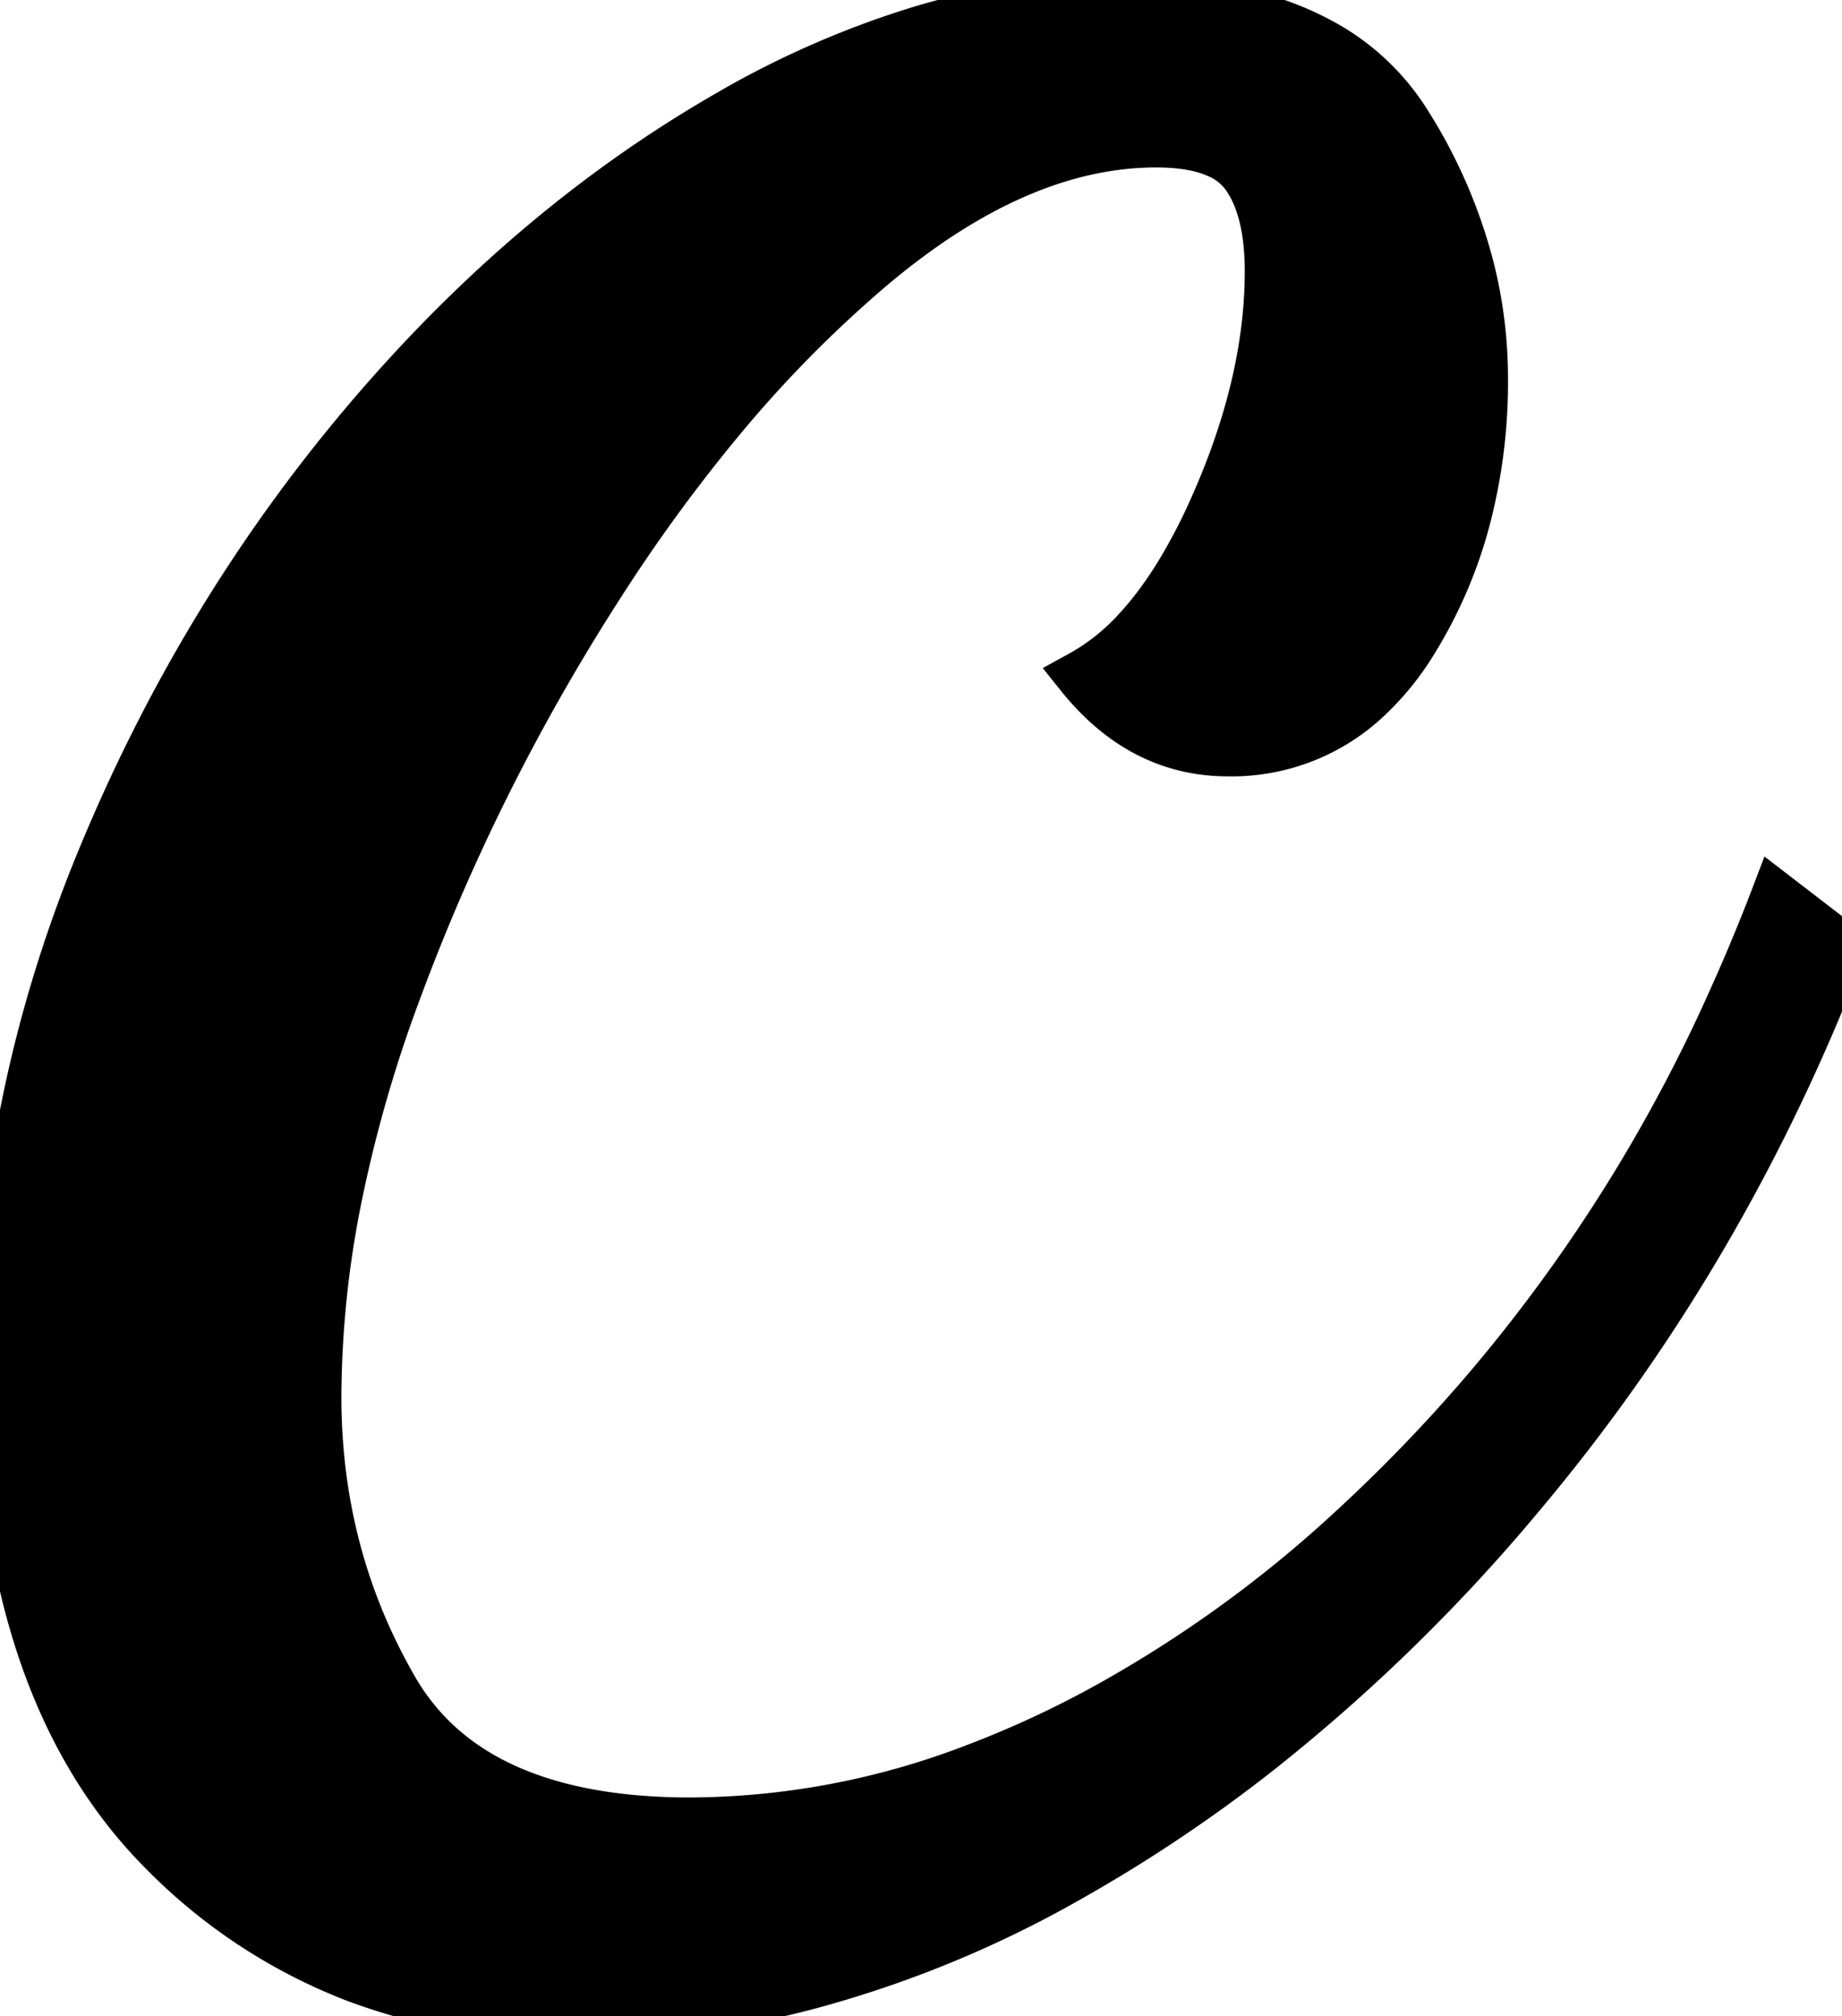 <svg width="36" height="39.401" viewBox="0 0 36 39.401" xmlns="http://www.w3.org/2000/svg"><g id="svgGroup" stroke-linecap="round" fill-rule="evenodd" font-size="9pt" stroke="#000" stroke-width="0.25mm" fill="#000" style="stroke:#000;stroke-width:0.25mm;fill:#000"><path d="M 34.7 17.5 L 36 18.5 Q 33.7 24.5 29.7 29.25 A 34.743 34.743 0 0 1 24.668 34.168 A 29.113 29.113 0 0 1 20.9 36.7 A 21.555 21.555 0 0 1 15.772 38.807 A 18.049 18.049 0 0 1 11.2 39.4 A 11.828 11.828 0 0 1 6.988 38.674 A 10.63 10.63 0 0 1 3.2 36.2 Q 0 33 0 26.6 Q 0 21.6 1.95 16.85 Q 3.9 12.1 7.1 8.3 Q 10.3 4.5 14.2 2.25 A 17.947 17.947 0 0 1 17.774 0.654 A 13.684 13.684 0 0 1 21.9 0 A 10.879 10.879 0 0 1 23.895 0.17 Q 24.971 0.371 25.788 0.811 A 4.488 4.488 0 0 1 27.5 2.4 A 9.902 9.902 0 0 1 28.743 5.281 A 8.812 8.812 0 0 1 29 7.4 A 10.548 10.548 0 0 1 28.63 10.244 A 8.822 8.822 0 0 1 27.65 12.5 A 5.329 5.329 0 0 1 26.662 13.707 A 3.87 3.87 0 0 1 24 14.7 Q 22.3 14.7 21.1 13.2 A 4.276 4.276 0 0 0 22.211 12.324 Q 22.644 11.858 23.036 11.22 A 11.146 11.146 0 0 0 23.7 9.95 Q 24.8 7.5 24.8 5.3 A 5.151 5.151 0 0 0 24.756 4.604 Q 24.708 4.251 24.606 3.962 A 2.145 2.145 0 0 0 24.35 3.45 A 1.299 1.299 0 0 0 23.794 3.006 Q 23.353 2.81 22.668 2.801 A 5.066 5.066 0 0 0 22.6 2.8 Q 20.323 2.8 17.939 4.508 A 14.383 14.383 0 0 0 17.05 5.2 A 24.106 24.106 0 0 0 14.052 8.244 A 32.383 32.383 0 0 0 11.75 11.4 Q 9.3 15.2 7.75 19.4 A 26.692 26.692 0 0 0 6.612 23.352 A 19.936 19.936 0 0 0 6.2 27.3 Q 6.2 30.4 7.7 33 Q 8.978 35.216 12.291 35.544 A 12.309 12.309 0 0 0 13.5 35.6 A 15.645 15.645 0 0 0 19.024 34.56 A 20.019 20.019 0 0 0 21.55 33.4 A 24.603 24.603 0 0 0 26.398 29.908 A 31.526 31.526 0 0 0 29.1 27.1 A 31.641 31.641 0 0 0 33.863 19.514 A 36.947 36.947 0 0 0 34.7 17.5 Z" vector-effect="non-scaling-stroke"/></g></svg>
